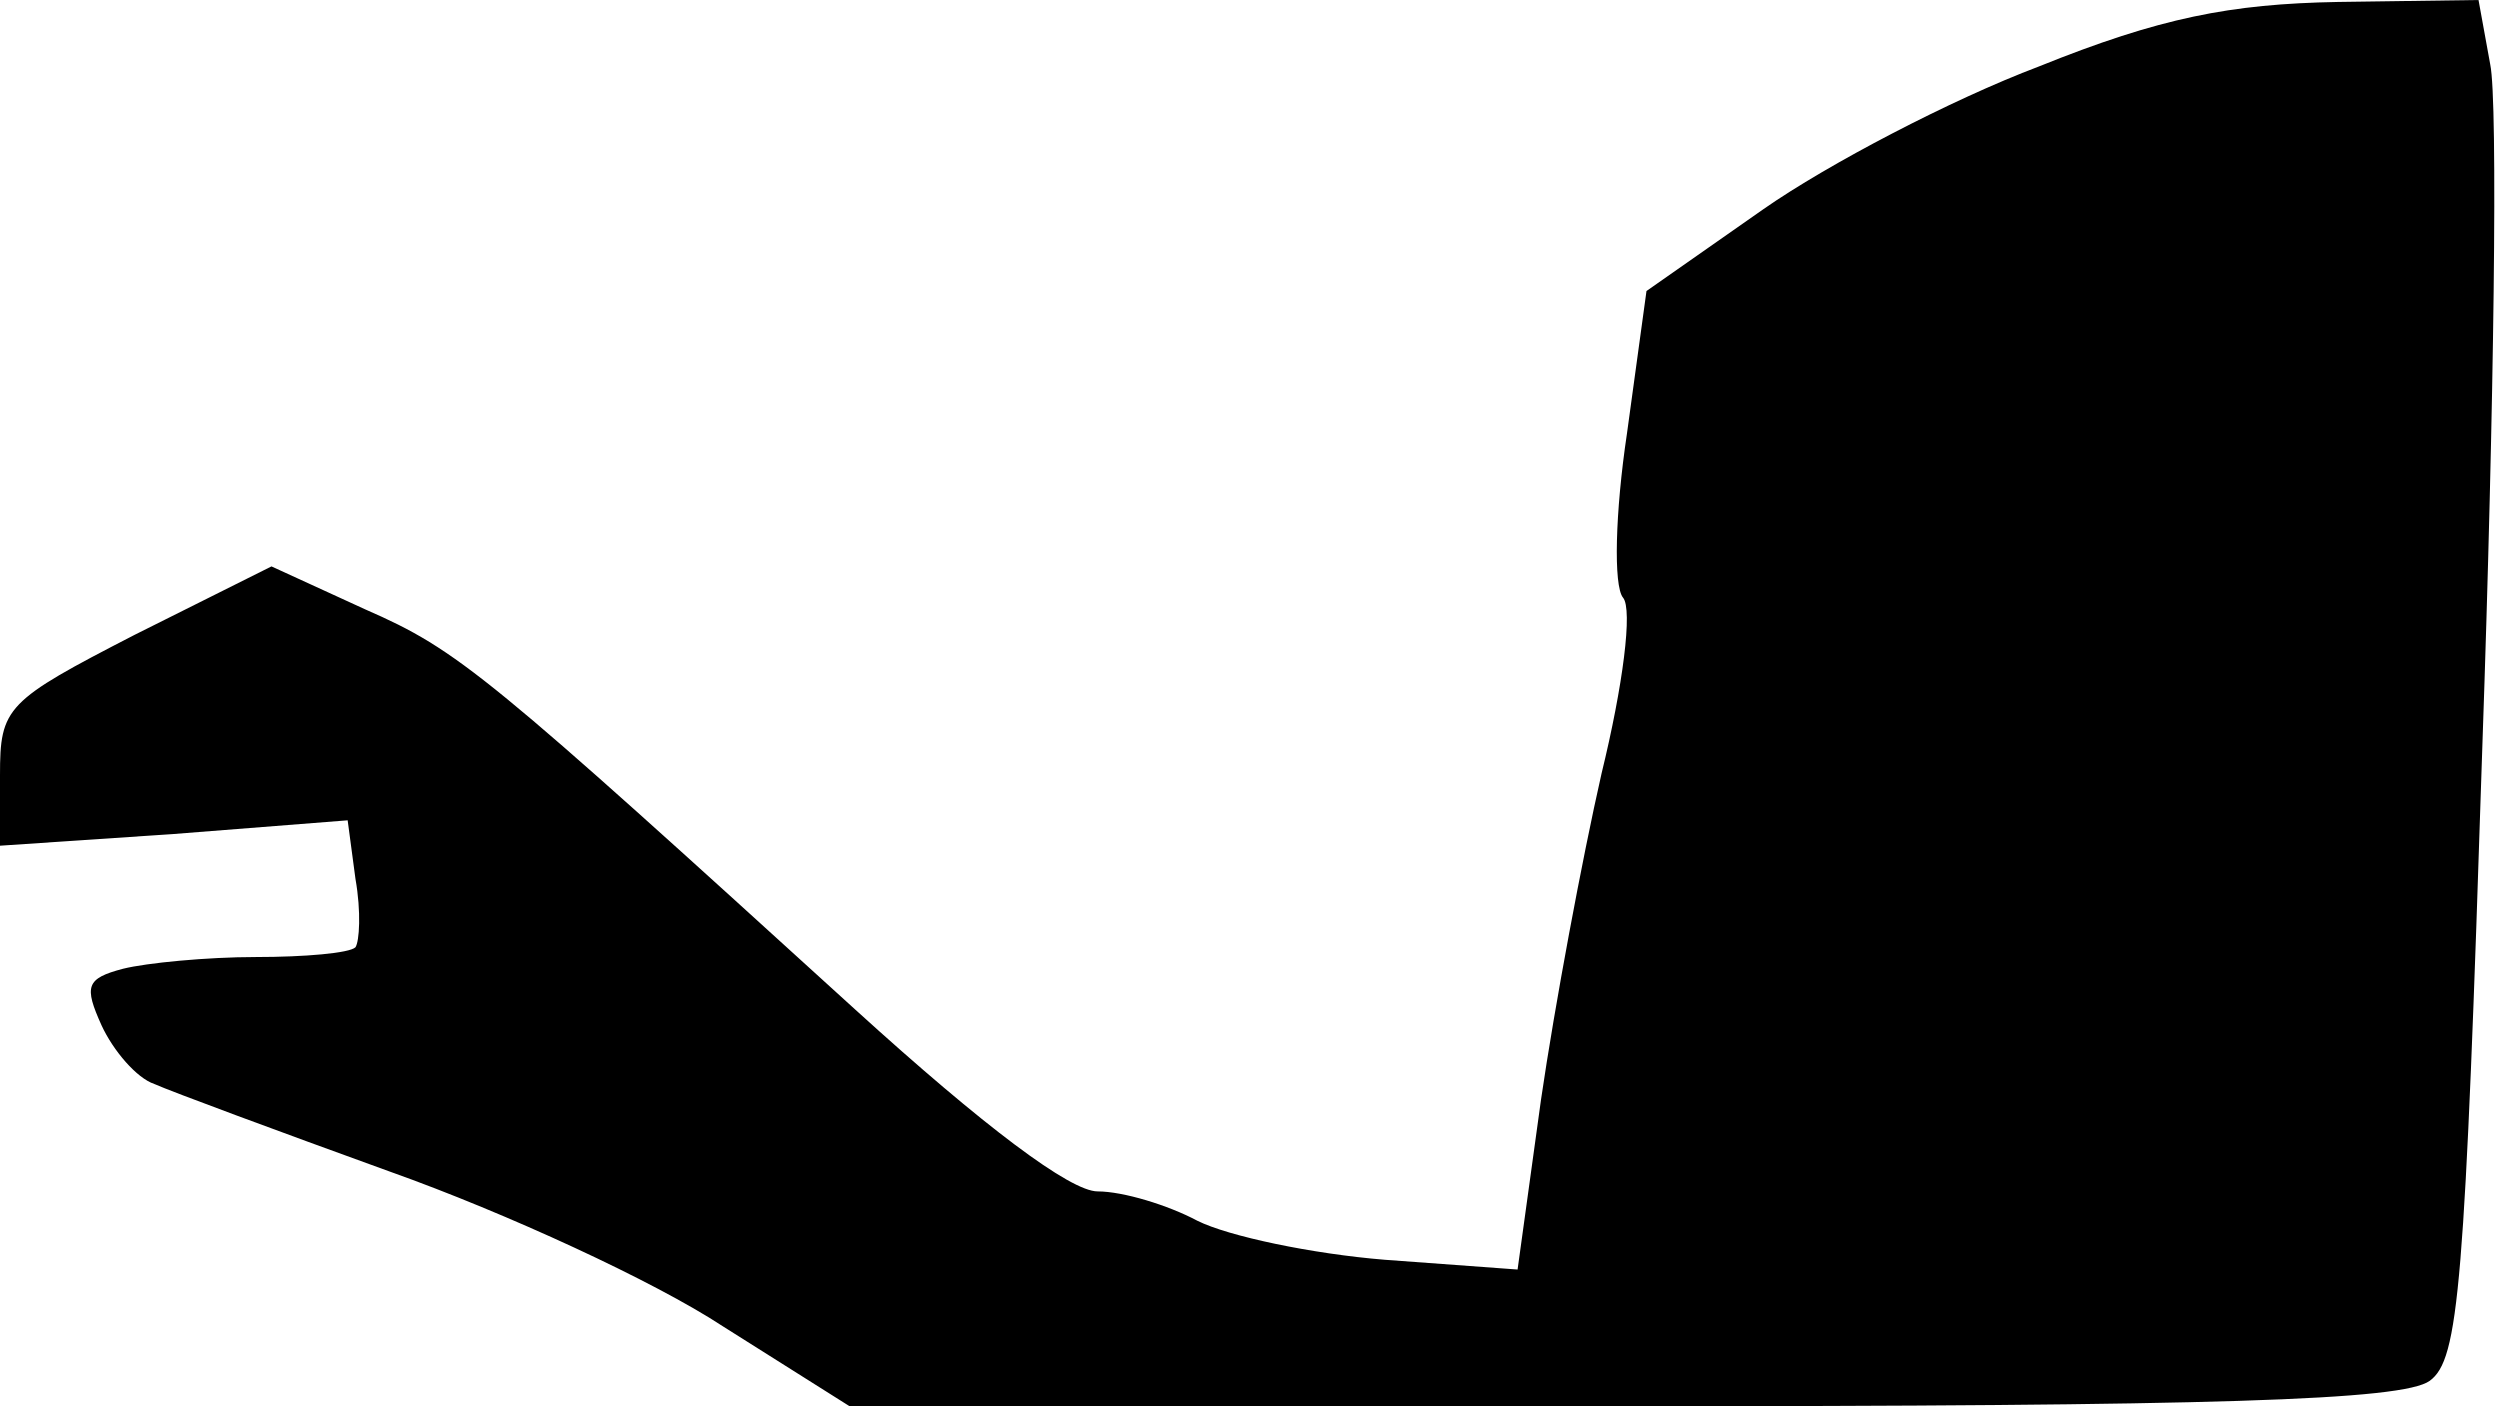 <?xml version="1.0" standalone="no"?>
<!DOCTYPE svg PUBLIC "-//W3C//DTD SVG 20010904//EN"
 "http://www.w3.org/TR/2001/REC-SVG-20010904/DTD/svg10.dtd">
<svg version="1.0" xmlns="http://www.w3.org/2000/svg"
 width="128pt" height="72pt" viewBox="0 0 128 72"
 preserveAspectRatio="xMidYMid meet">
<g transform="translate(0,72) scale(0.1,-0.1)"
fill="#000000" stroke="none">
<path fill="#000000" stroke="none" d="M1044 686 c-45 -17 -108 -50 -141 -73
l-60 -42 -10 -73 c-6 -40 -7 -78 -2 -84 5 -6 0 -45 -11 -90 -10 -44 -24 -119
-31 -167 l-12 -87 -68 5 c-37 3 -80 12 -96 20 -15 8 -38 15 -51 15 -14 0 -58
33 -124 93 -189 172 -203 184 -251 205 l-48 22 -70 -35 c-66 -34 -69 -37 -69
-72 l0 -36 89 6 89 7 4 -30 c3 -17 2 -32 0 -35 -3 -3 -26 -5 -51 -5 -25 0 -56
-3 -68 -6 -19 -5 -20 -9 -11 -29 6 -13 18 -27 27 -30 9 -4 63 -24 121 -45 59
-21 135 -56 170 -79 l65 -41 396 0 c304 0 399 3 413 13 15 11 18 47 27 326 6
173 8 329 4 348 l-6 33 -72 -1 c-55 -1 -91 -8 -153 -33z"/>
</g>
</svg>
